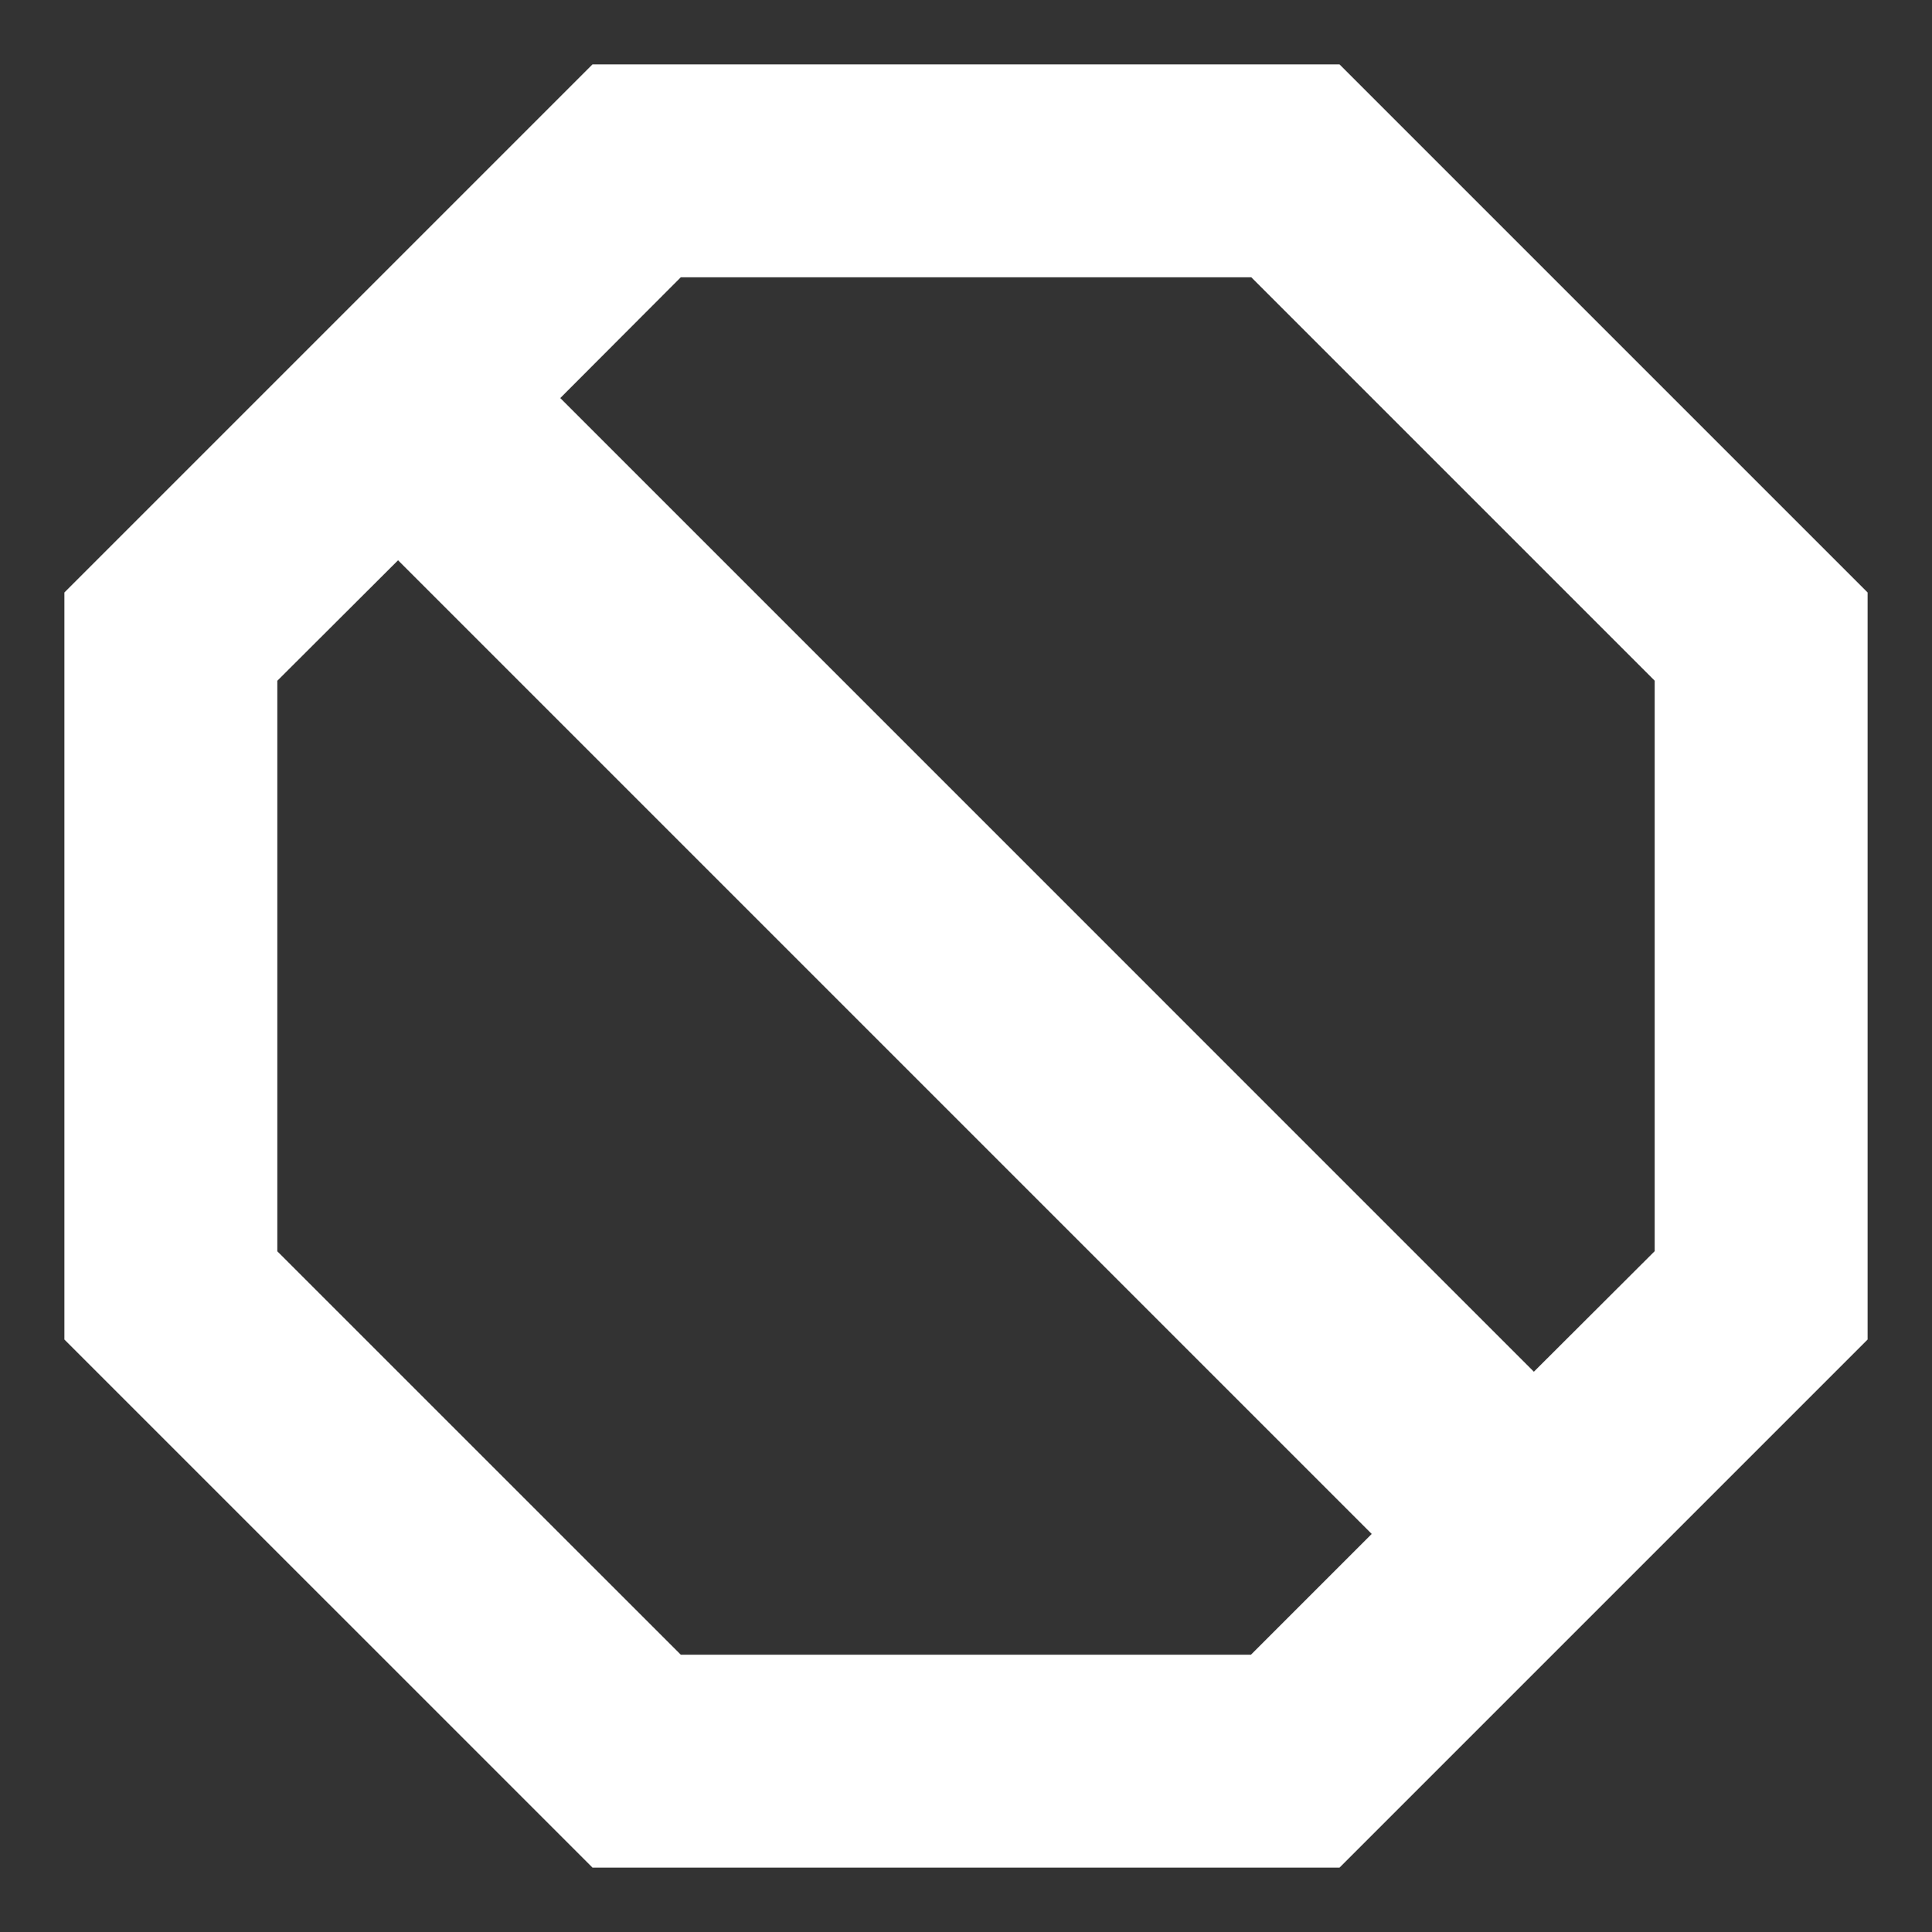 <svg xmlns="http://www.w3.org/2000/svg" width="30" height="30" viewBox="0 0 30 30">
    <rect x="0" y="0" width="30" height="30" fill="#333333" stroke="none"/>
    <path data-name="패스 4" d="M3.306 18.43V9.571L5.181 7.7 20.3 22.819l-1.875 1.875H9.571zM7.7 5.181l1.871-1.875h8.859l6.264 6.264v8.858L22.818 20.3zM8.2 0 0 8.2v11.6L8.2 28h11.6l8.2-8.2V8.2L19.8 0z" transform="translate(1 1)" style="fill:#fff"/>
    <path data-name="사각형 4" style="fill:transparent" d="M0 0h30v30H0z"/>
</svg>
